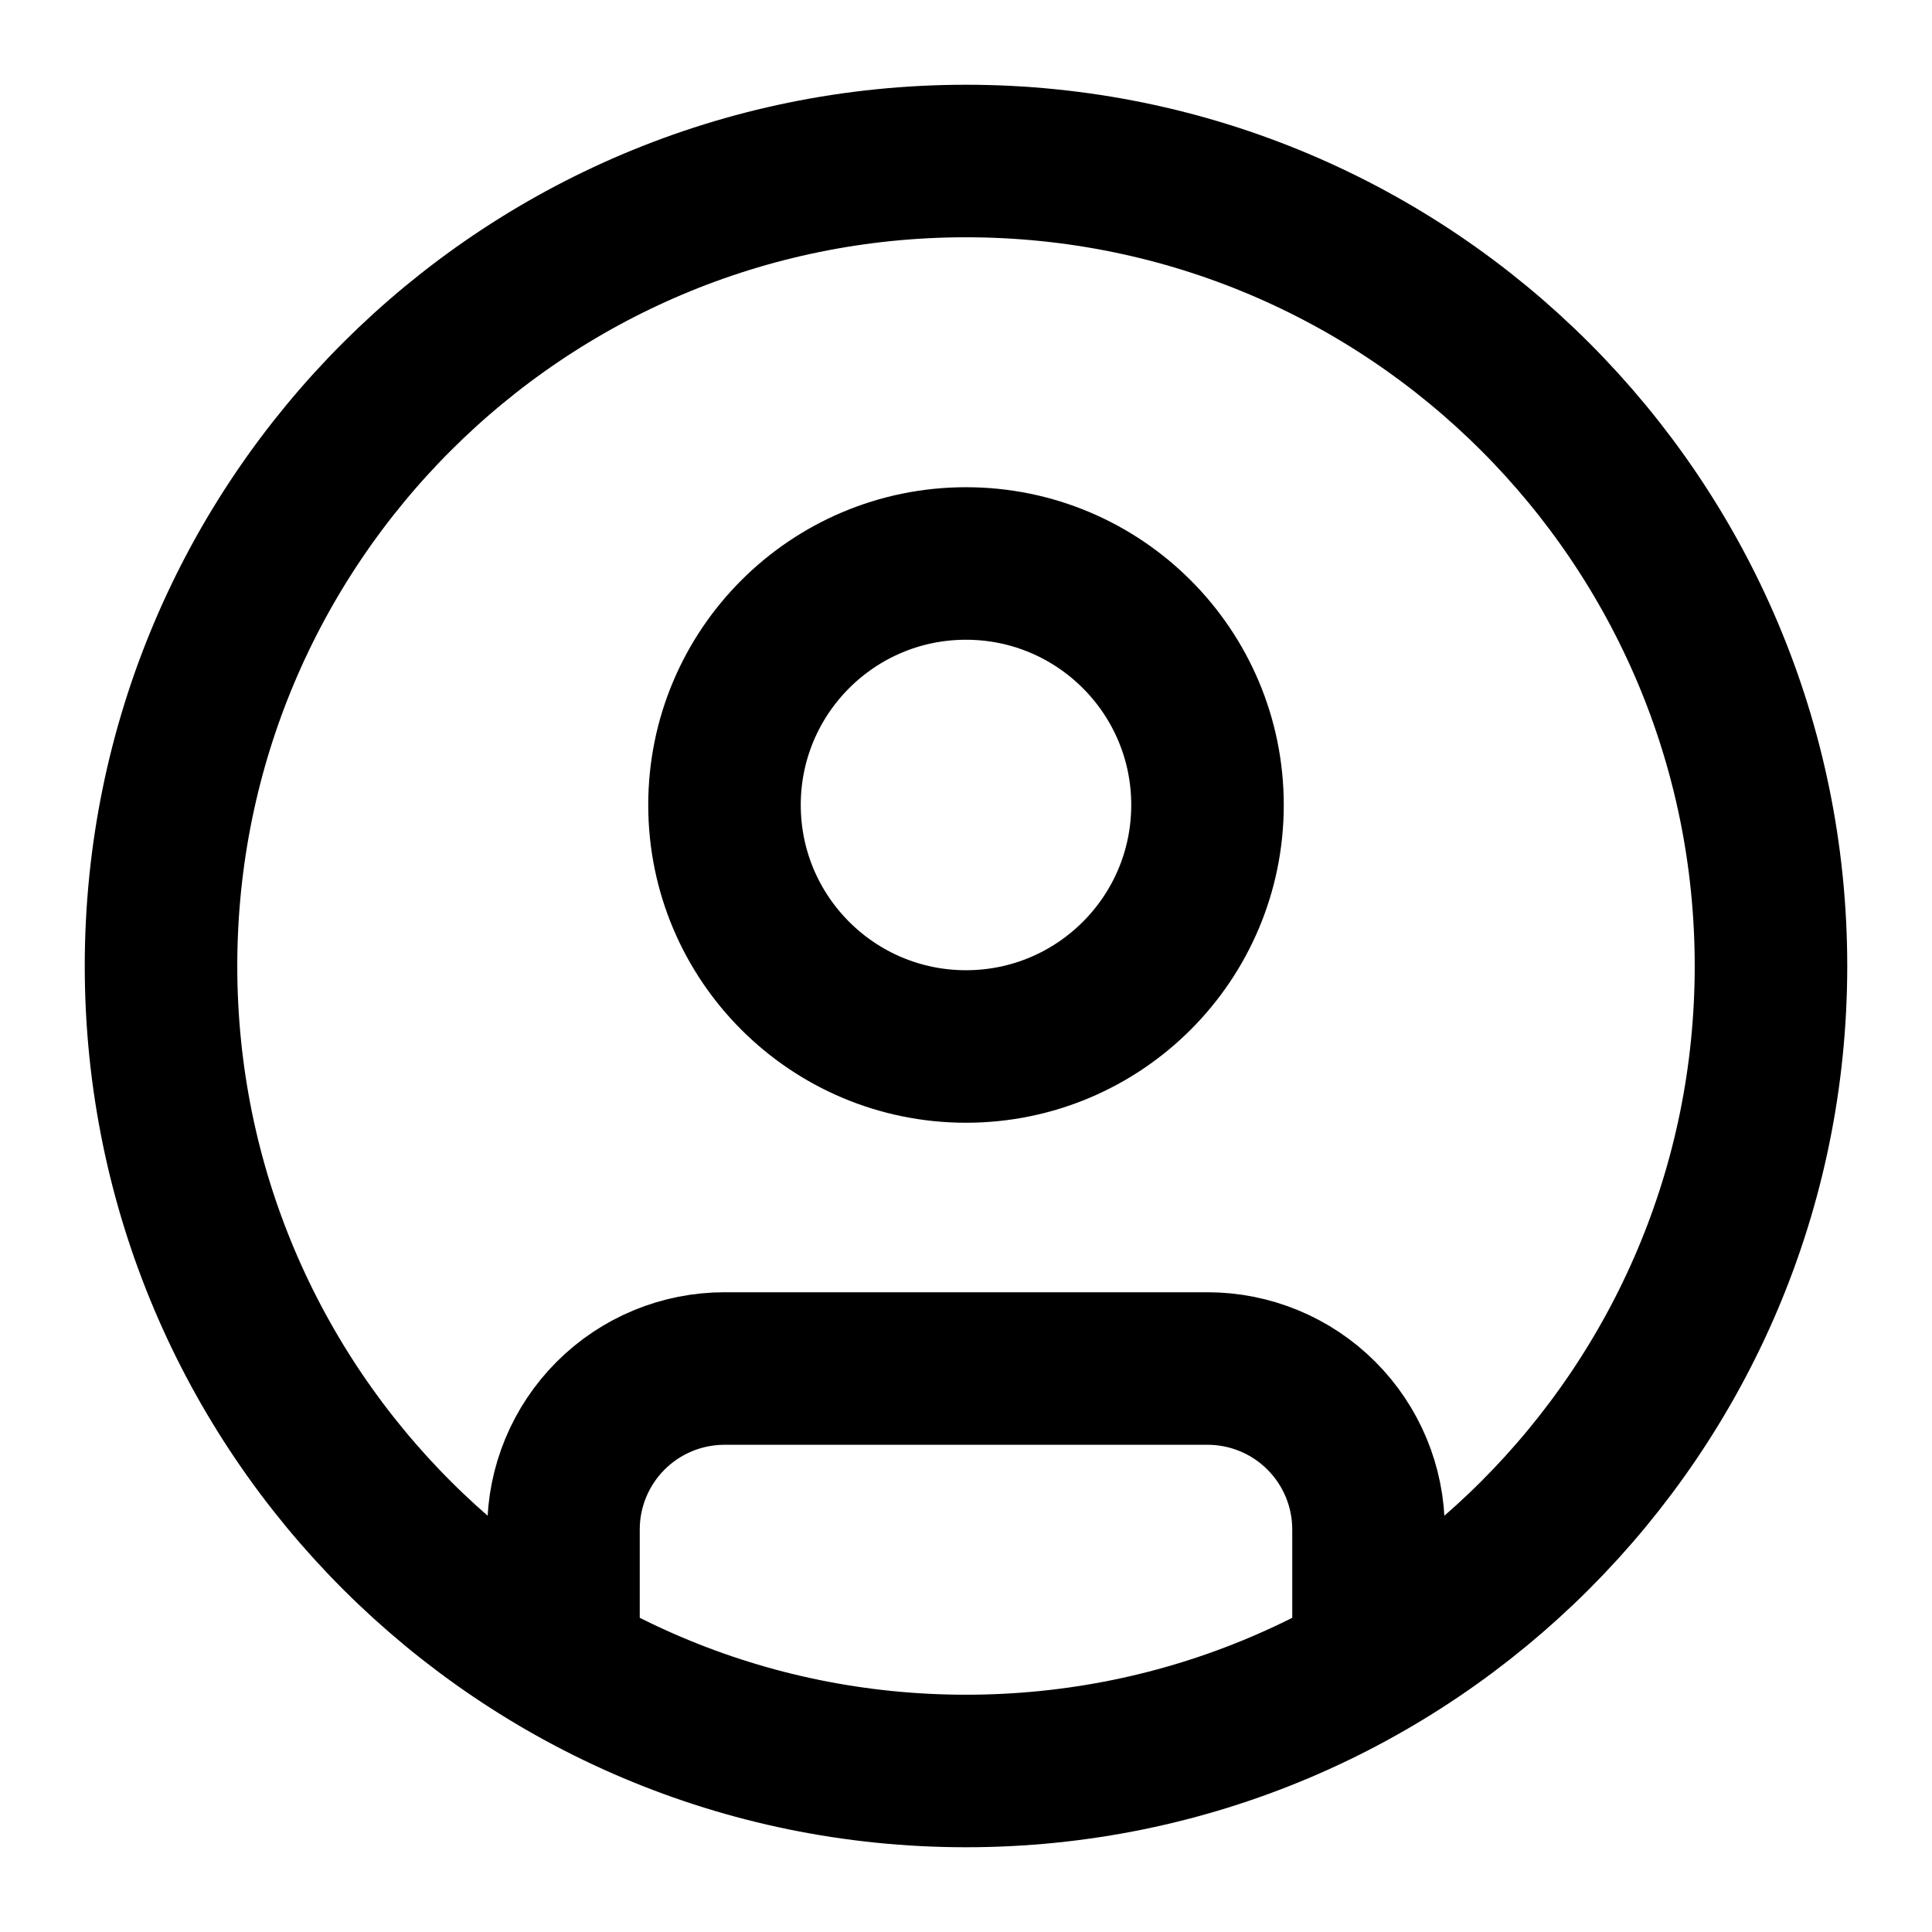<svg width="38" height="38" viewBox="0 0 38 38" fill="none" xmlns="http://www.w3.org/2000/svg">
<path d="M11.083 32.715V30.083C11.083 29.243 11.417 28.438 12.011 27.844C12.605 27.25 13.41 26.917 14.25 26.917H23.75C24.59 26.917 25.395 27.25 25.989 27.844C26.583 28.438 26.917 29.243 26.917 30.083V32.715M34.833 19C34.833 27.744 27.745 34.833 19 34.833C10.256 34.833 3.167 27.744 3.167 19C3.167 10.255 10.256 3.167 19 3.167C27.745 3.167 34.833 10.255 34.833 19ZM23.75 15.833C23.75 18.457 21.623 20.583 19 20.583C16.377 20.583 14.25 18.457 14.25 15.833C14.25 13.21 16.377 11.083 19 11.083C21.623 11.083 23.75 13.21 23.75 15.833Z" stroke="black" stroke-width="3" stroke-linecap="round" stroke-linejoin="round"/>
</svg>
